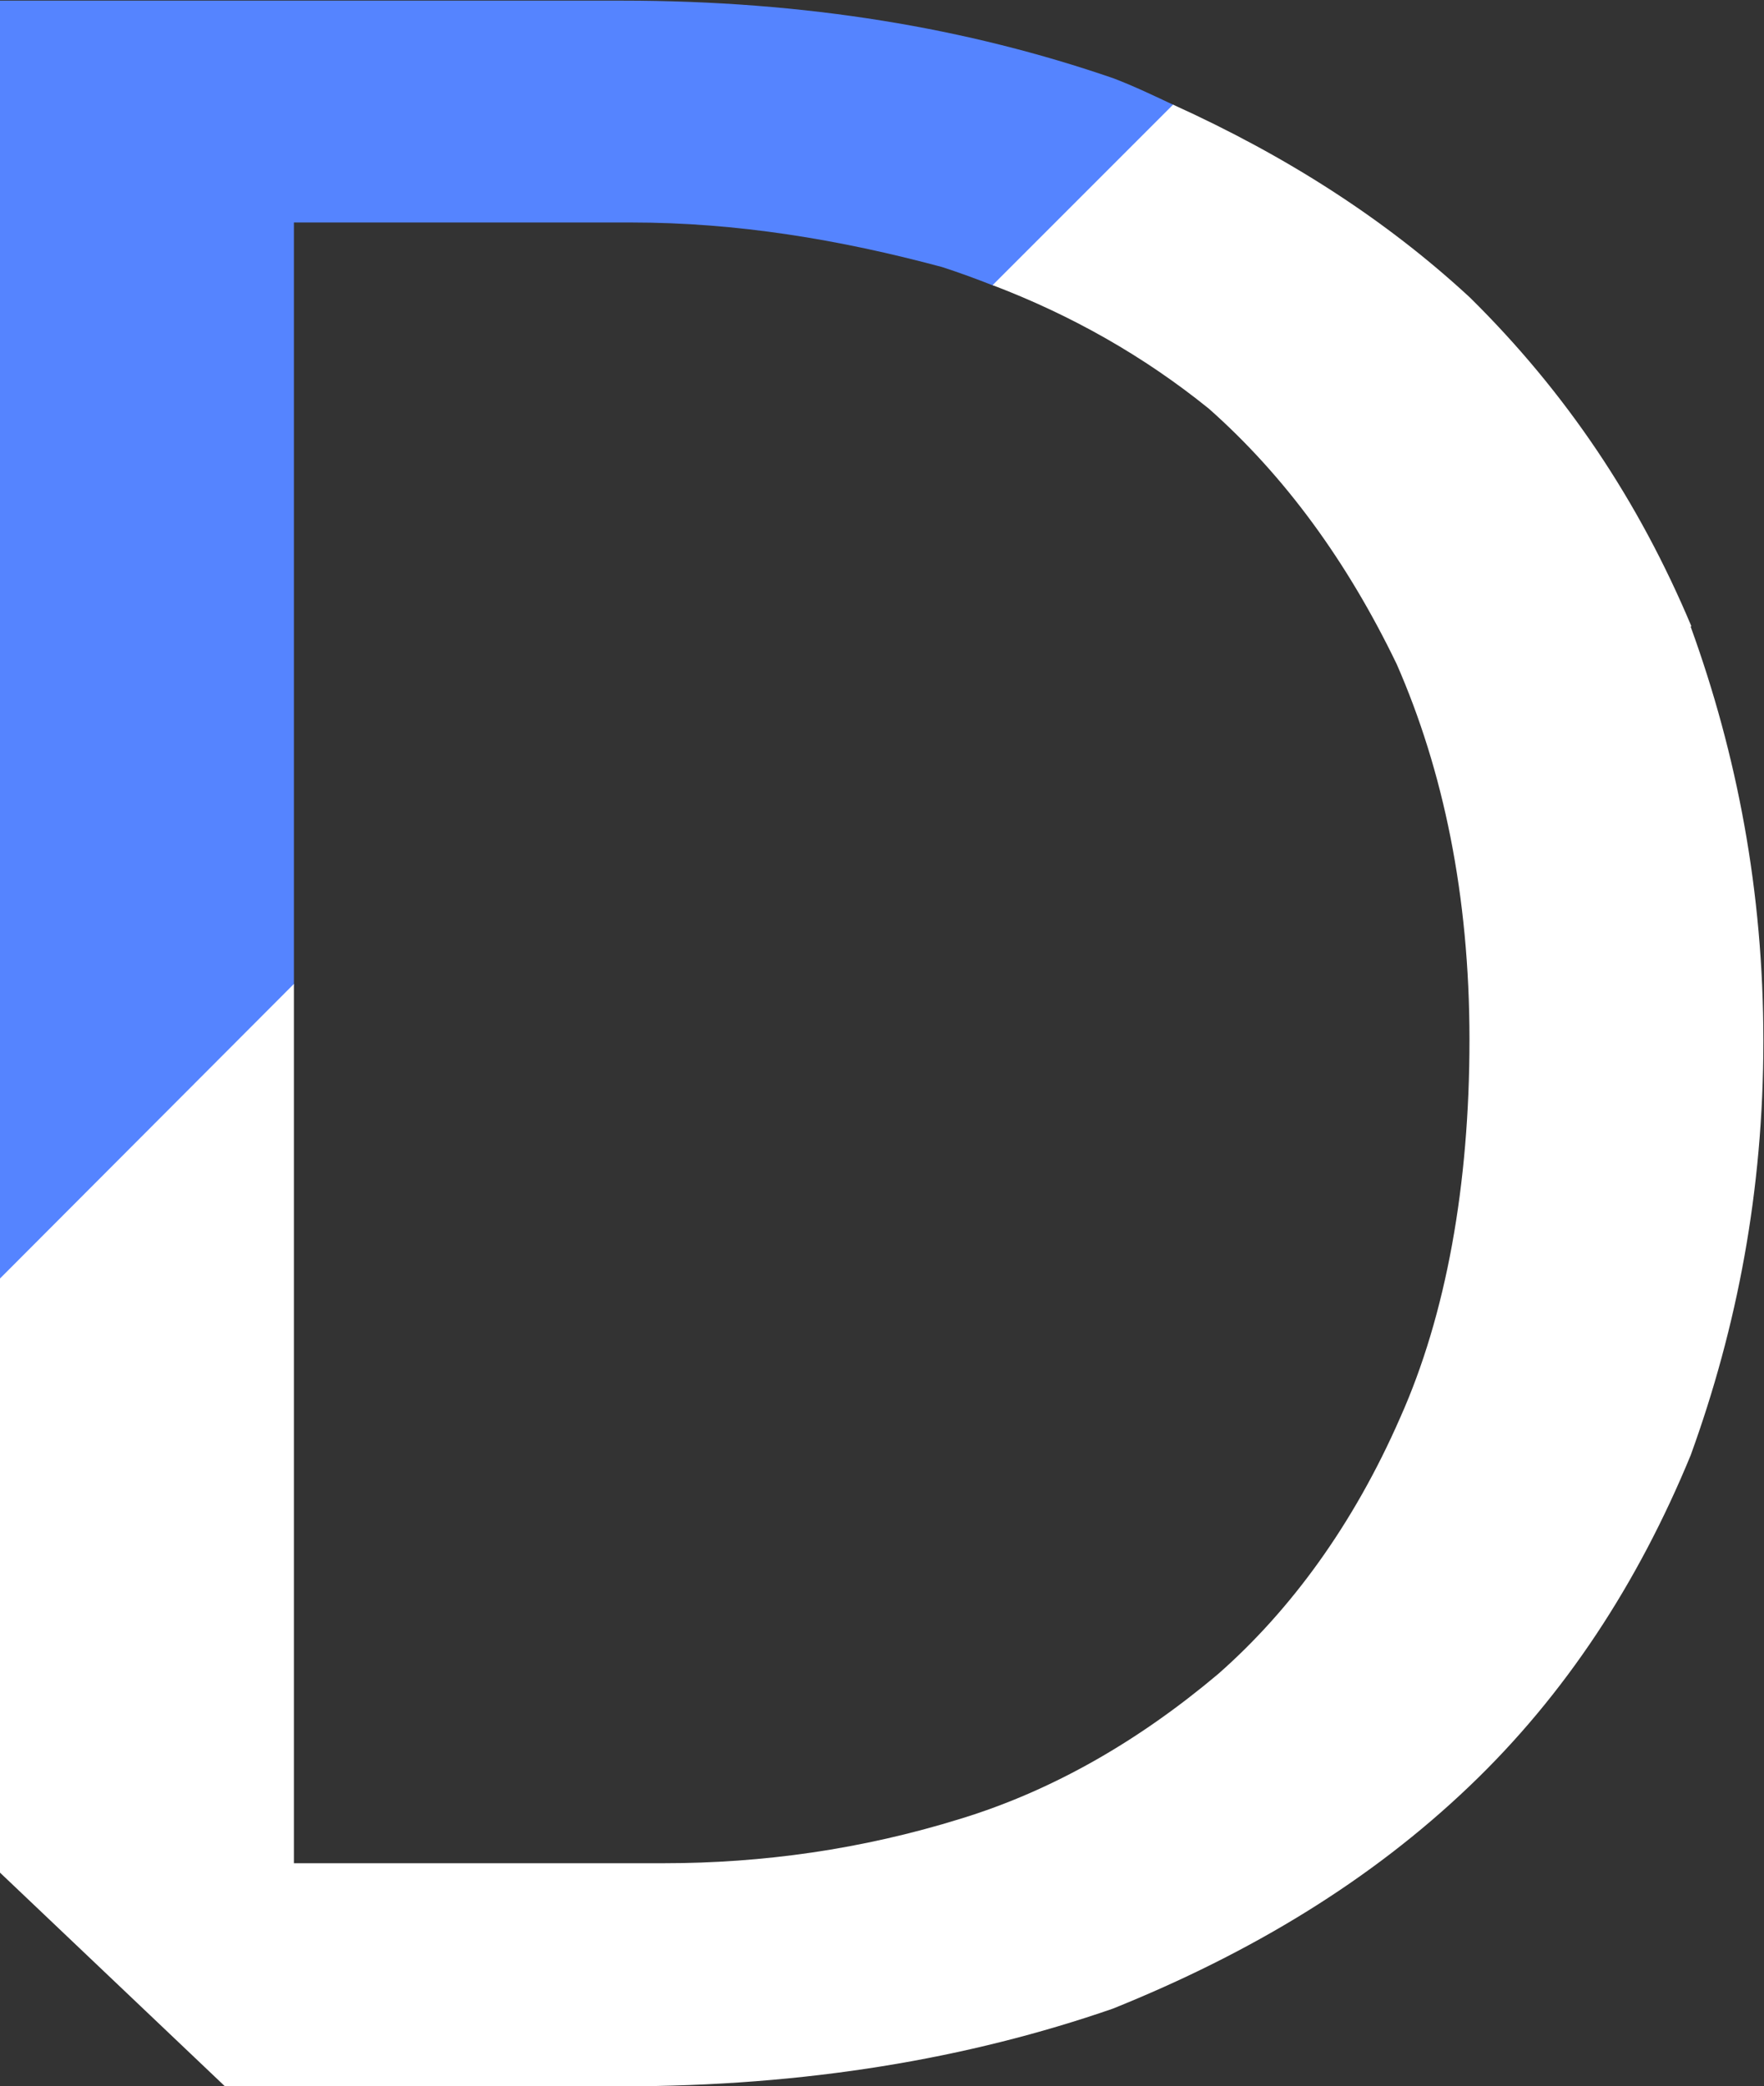 <?xml version="1.0" encoding="UTF-8"?><svg xmlns="http://www.w3.org/2000/svg" viewBox="0 0 28.15 33.29"><rect x="0" y="0" width="28.15" height="33.29" fill="#333333" stroke="none"/><defs><style>.d{fill:#fff;}.e{fill:#5584ff;}</style></defs><g id="a"/><g id="b"><g id="c"><path class="e" d="M4.69,15.72V3.55h5.38c1.69,0,3.32,.27,4.96,.71,.28,.09,.55,.19,.83,.3l2.88-2.88c-.32-.15-.63-.3-.97-.43-2.32-.8-4.9-1.24-7.85-1.24H0V20.41l4.69-4.69Z"/><path class="d" d="M26.99,9.99c-.84-2-2-3.73-3.53-5.24-1.35-1.25-2.93-2.26-4.74-3.08l-2.88,2.88c1.26,.48,2.41,1.13,3.45,1.97,1.21,1.07,2.21,2.44,3,4.08,.74,1.69,1.16,3.68,1.16,5.99s-.37,4.39-1.11,6.04c-.74,1.69-1.74,3.06-2.9,4.08-1.27,1.07-2.64,1.86-4.11,2.31-1.58,.49-3.16,.71-4.74,.71H4.69V15.7L0,20.4v9.48l3.59,3.41h6.32c2.95,0,5.54-.44,7.85-1.24,2.21-.89,4.11-2.04,5.69-3.55,1.53-1.46,2.69-3.24,3.53-5.28,.74-2.04,1.16-4.22,1.16-6.61s-.42-4.57-1.16-6.61Z"/></g></g></svg>